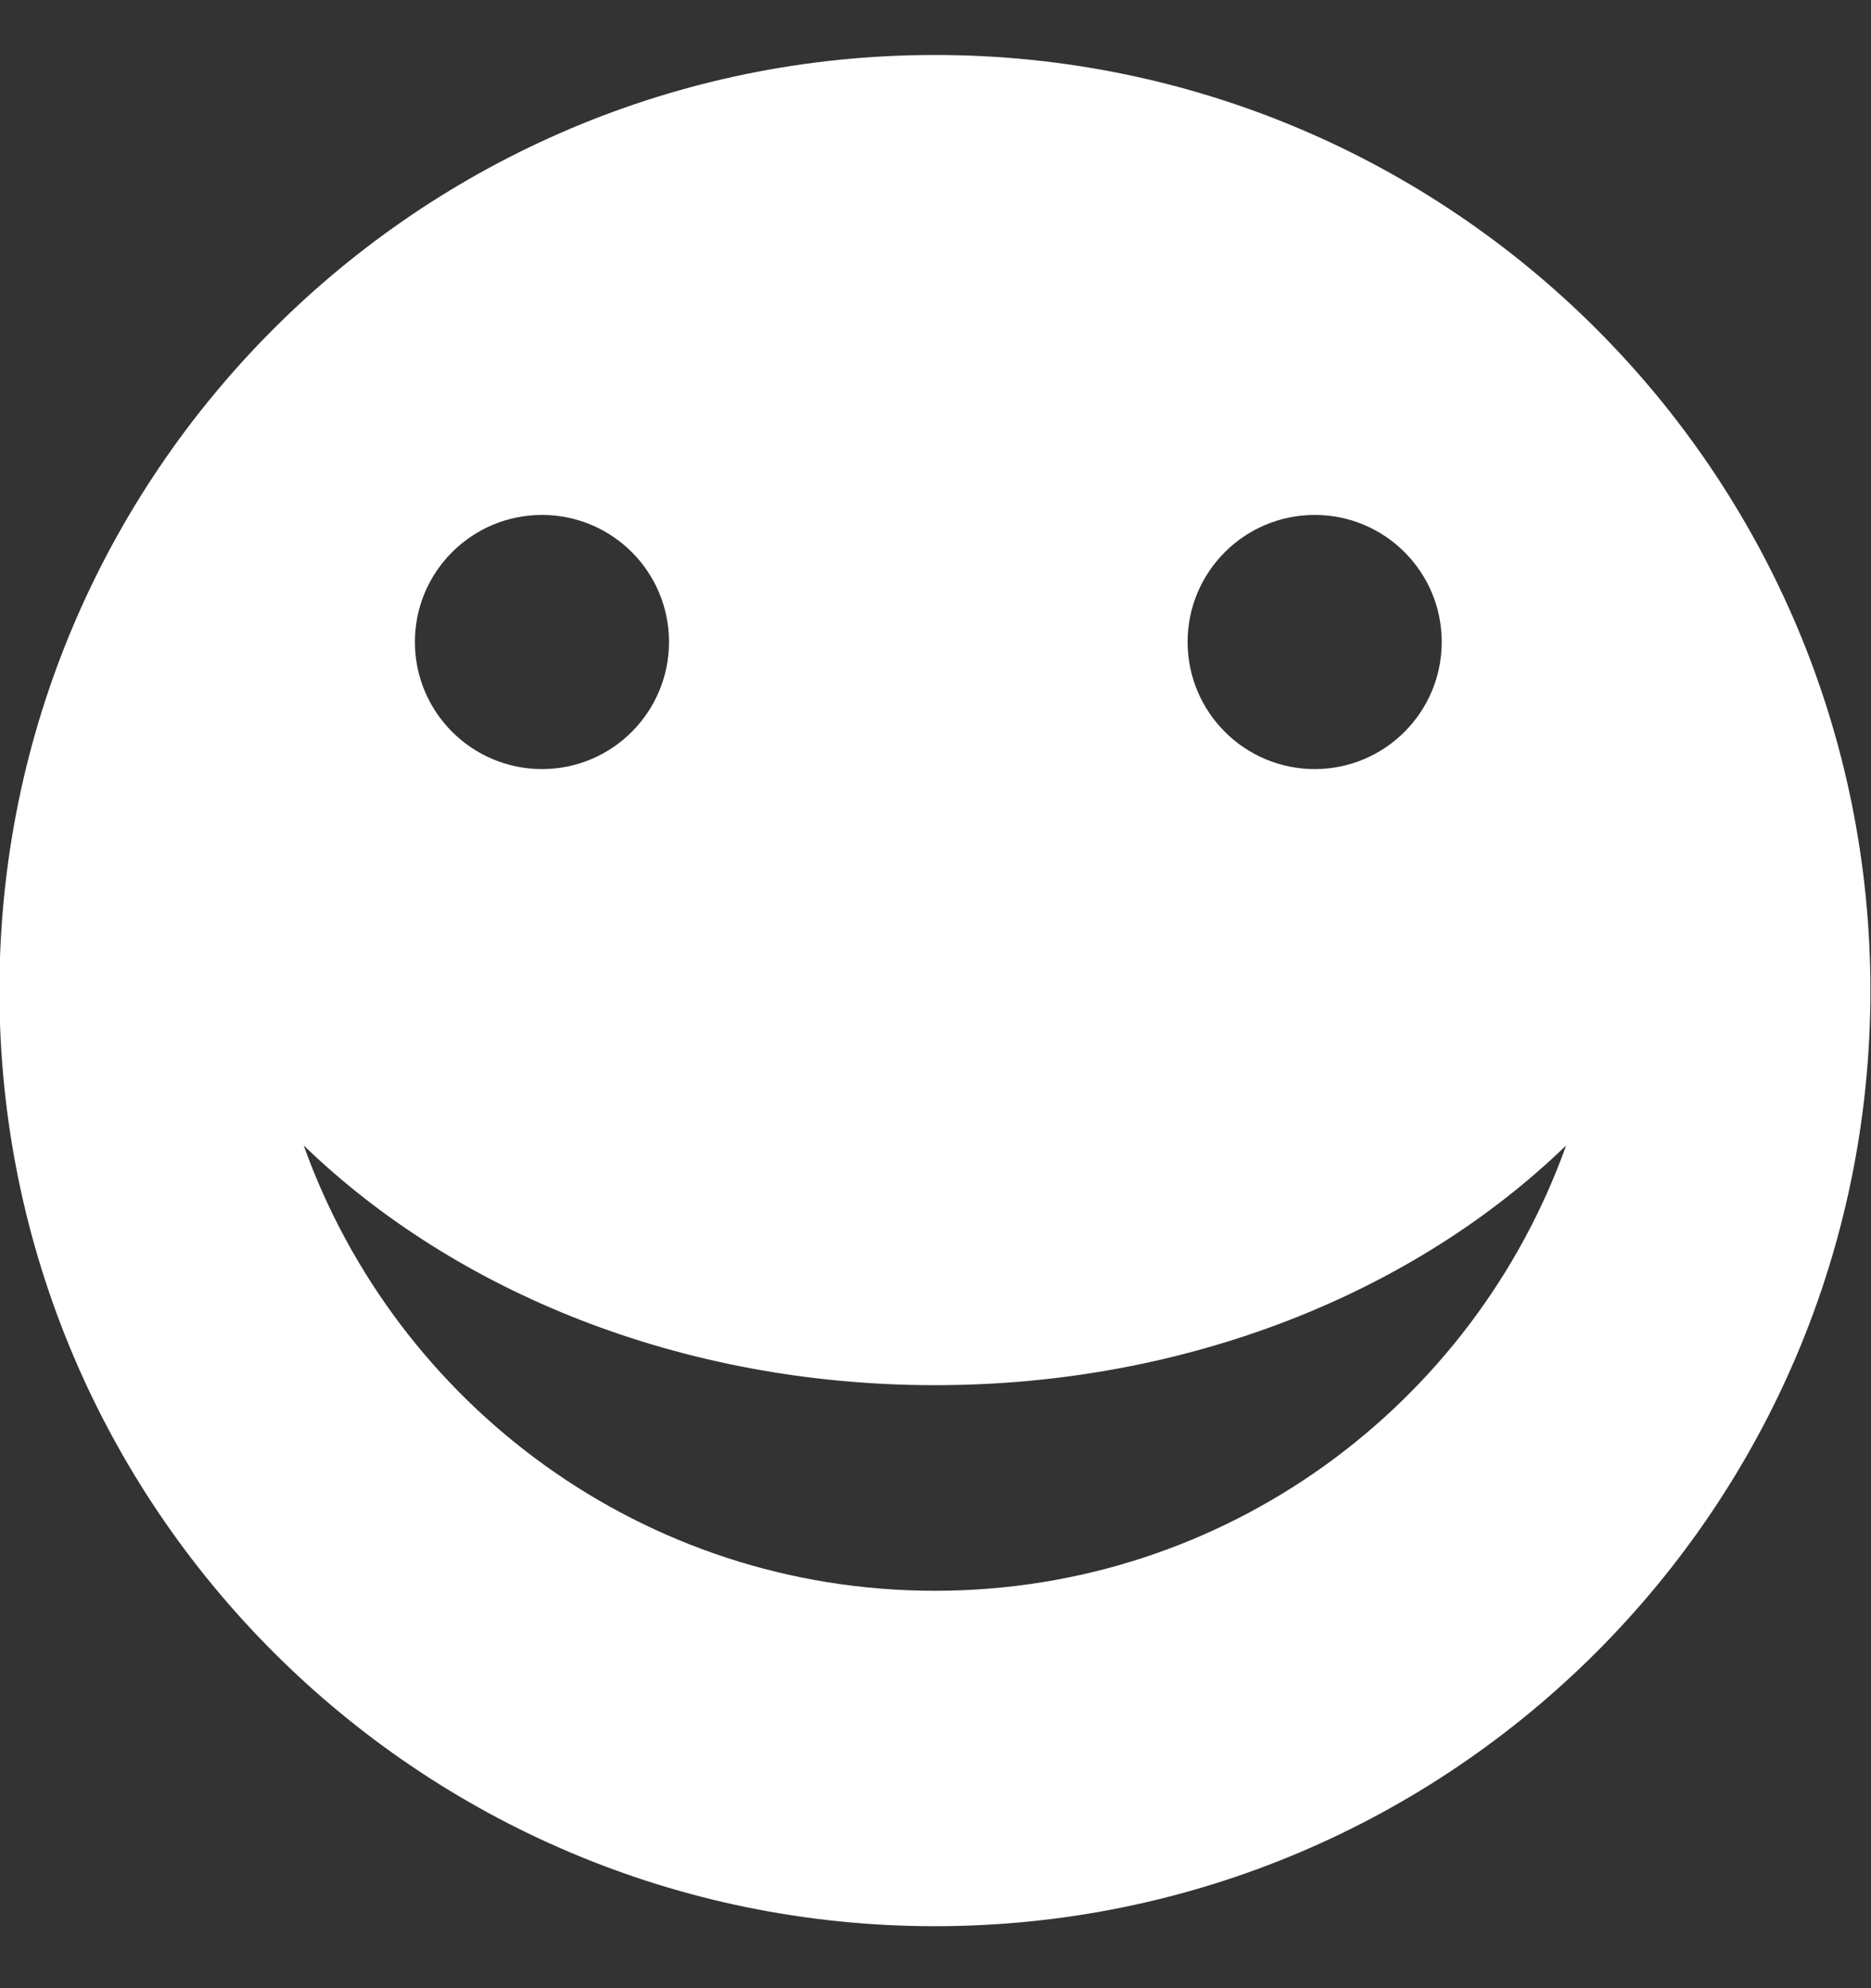 <?xml version="1.0" encoding="UTF-8" standalone="no"?>
<svg width="16px" height="17px" viewBox="0 0 16 17" version="1.1" xmlns="http://www.w3.org/2000/svg" xmlns:xlink="http://www.w3.org/1999/xlink" xmlns:sketch="http://www.bohemiancoding.com/sketch/ns">
    <rect x="0" y="0" width="16" height="17" fill="#333333" stroke="none"/>
    <!-- Generator: Sketch 3.2.2 (9983) - http://www.bohemiancoding.com/sketch -->
    <title>people_active</title>
    <desc>Created with Sketch.</desc>
    <defs></defs>
    <g id="Page-1" stroke="none" stroke-width="1" fill="none" fill-rule="evenodd" sketch:type="MSPage">
        <g id="-icons" sketch:type="MSArtboardGroup" transform="translate(-480, -669)" fill="#FFFFFF">
            <g id="people_active" sketch:type="MSLayerGroup" transform="translate(479, 669)">
                <path d="M8.995,0.47 C4.577,0.47 0.995,4.052 0.995,8.47 C0.995,12.888 4.577,16.47 8.995,16.47 C13.413,16.47 16.995,12.888 16.995,8.47 C16.995,4.052 13.413,0.47 8.995,0.47 L8.995,0.47 Z M12.243,4.403 C12.843,4.403 13.329,4.889 13.329,5.489 C13.329,6.089 12.843,6.576 12.243,6.576 C11.643,6.576 11.156,6.089 11.156,5.489 C11.156,4.889 11.643,4.403 12.243,4.403 L12.243,4.403 Z M5.635,4.403 C6.235,4.403 6.721,4.889 6.721,5.489 C6.721,6.089 6.235,6.576 5.635,6.576 C5.035,6.576 4.548,6.089 4.548,5.489 C4.548,4.889 5.035,4.403 5.635,4.403 L5.635,4.403 Z M8.995,13.602 C6.504,13.602 4.39,12.012 3.597,9.794 C4.891,11.046 6.828,11.844 8.995,11.844 C11.163,11.844 13.1,11.046 14.393,9.794 C13.6,12.012 11.486,13.602 8.995,13.602 L8.995,13.602 Z" id="Fill-4" sketch:type="MSShapeGroup"></path>
            </g>
        </g>
    </g>
</svg>